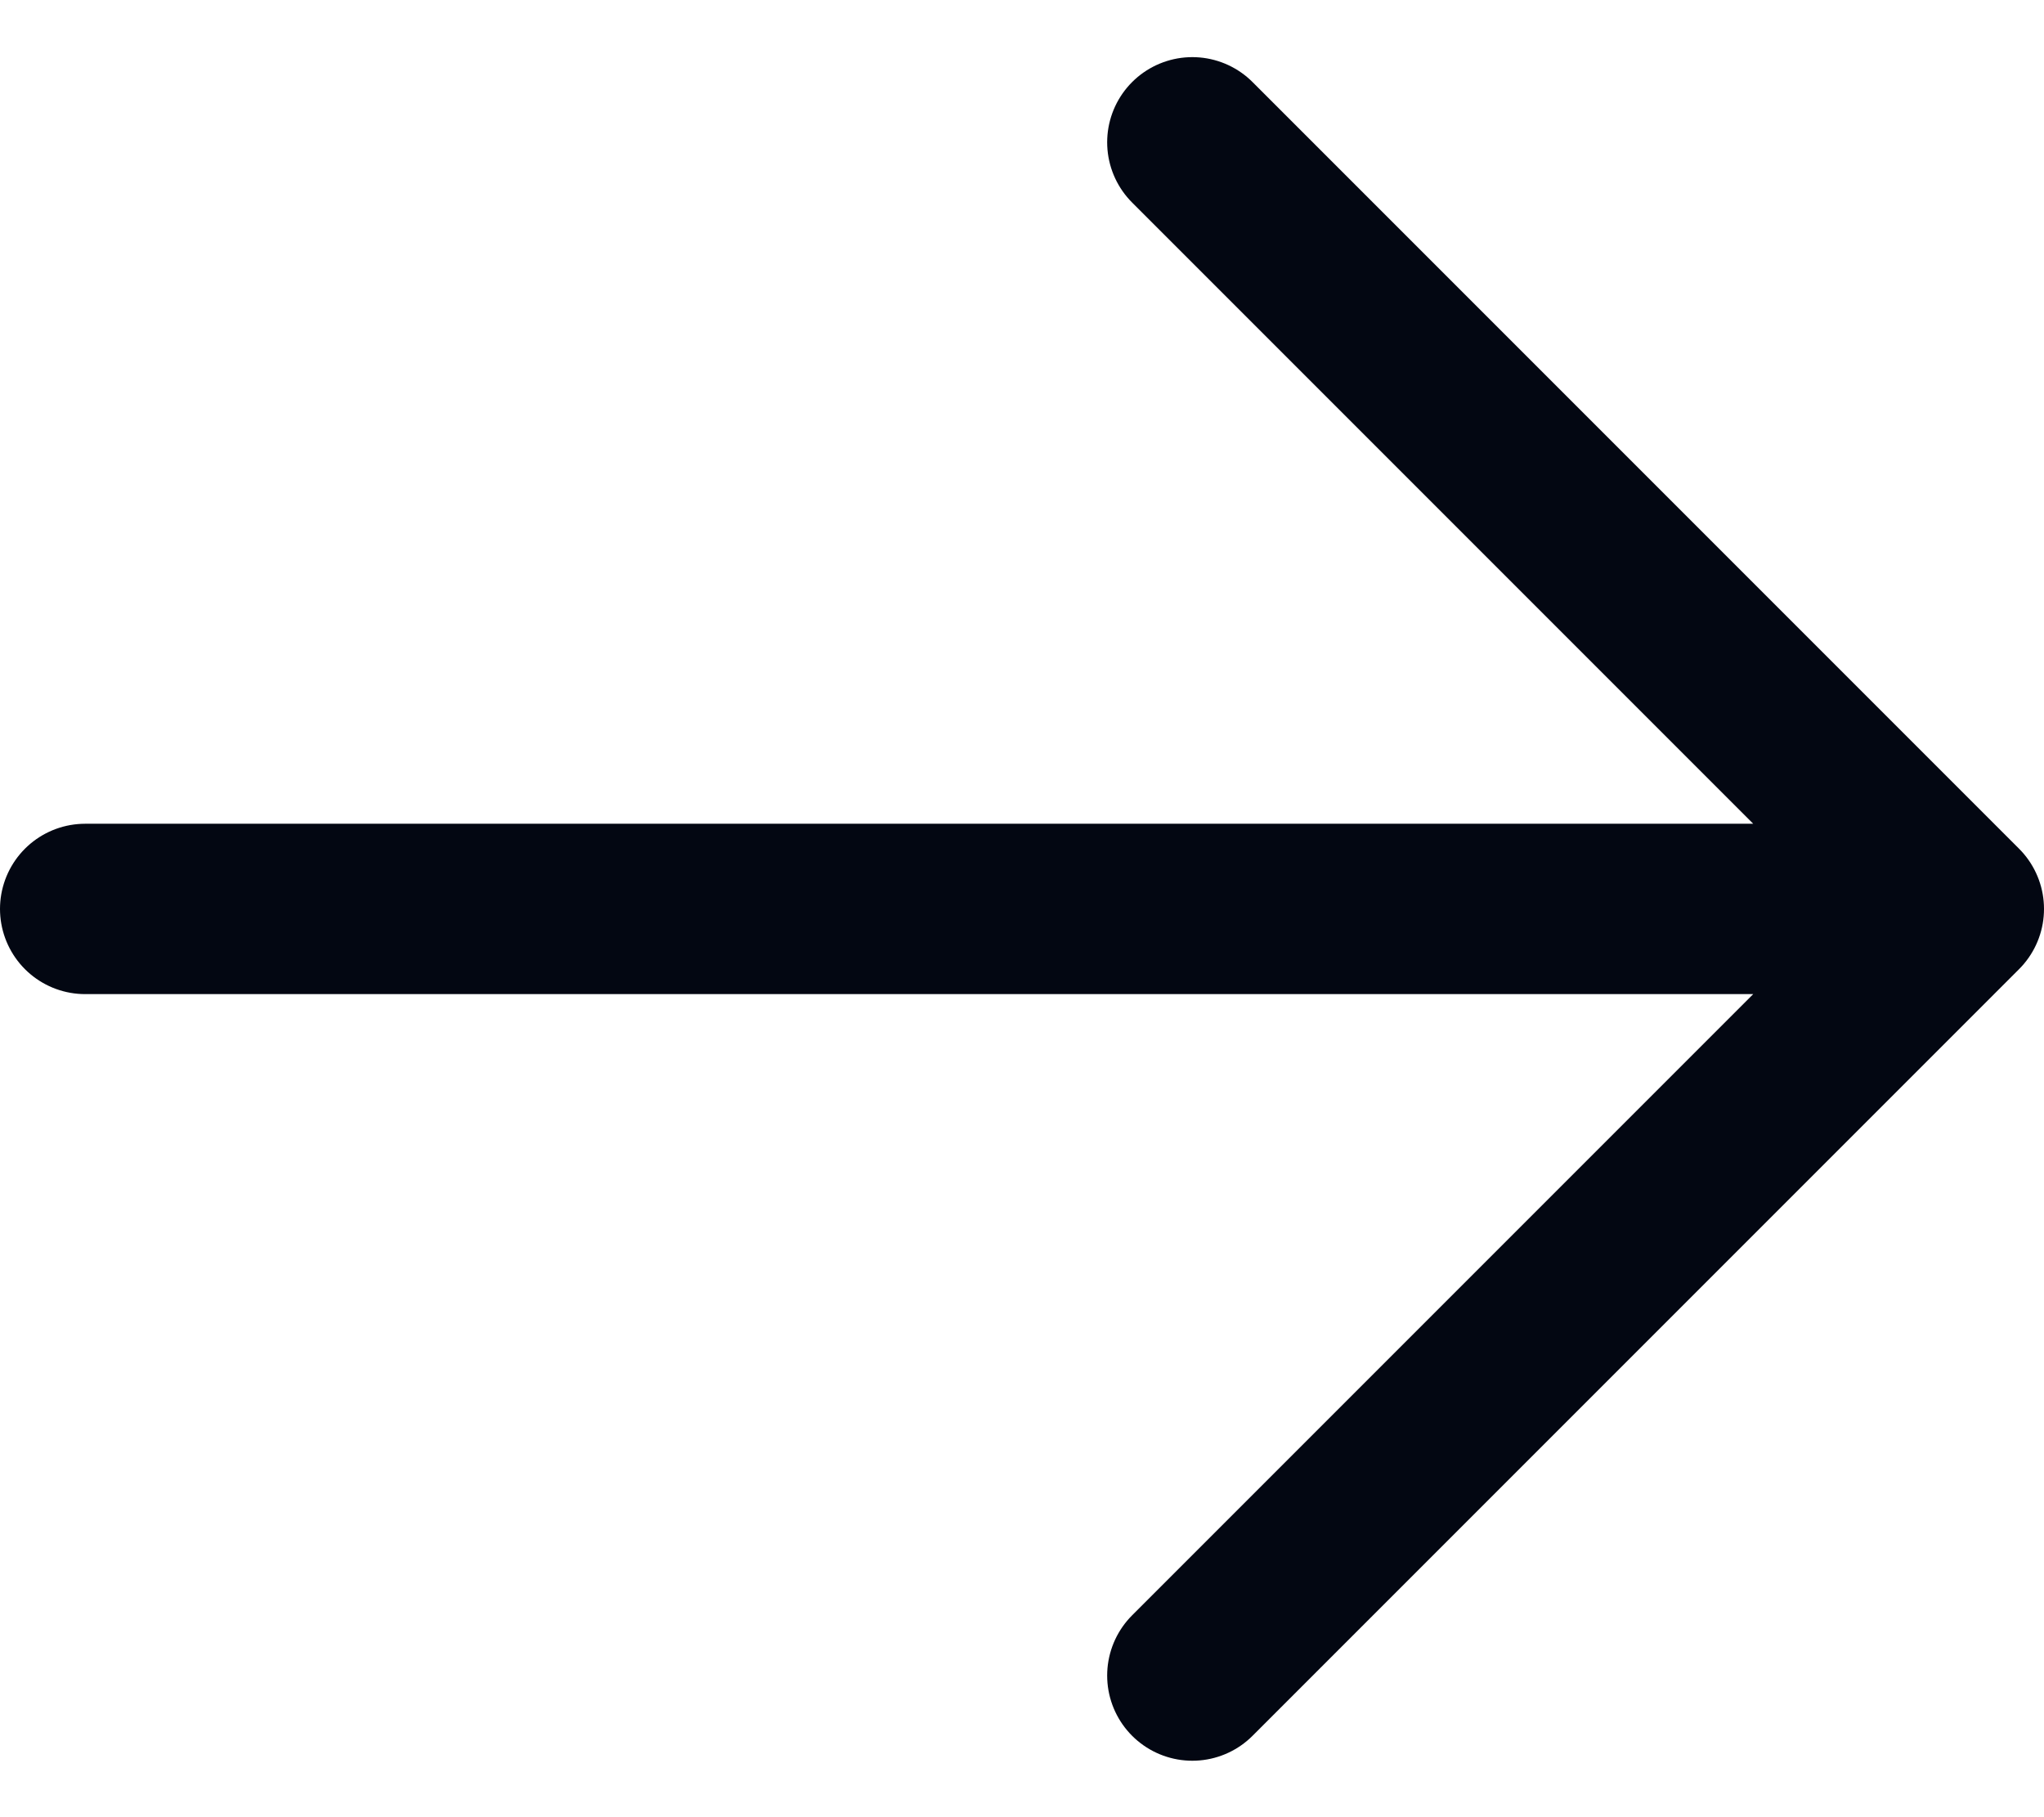 <svg width="18" height="16" viewBox="0 0 18 16" fill="none" xmlns="http://www.w3.org/2000/svg">
<path d="M0.75 8.003H17.25M17.25 8.003L10.5 1.253M17.25 8.003L10.5 14.753" stroke="#030712" stroke-width="1.5" stroke-linecap="round" stroke-linejoin="round"/>
</svg>
